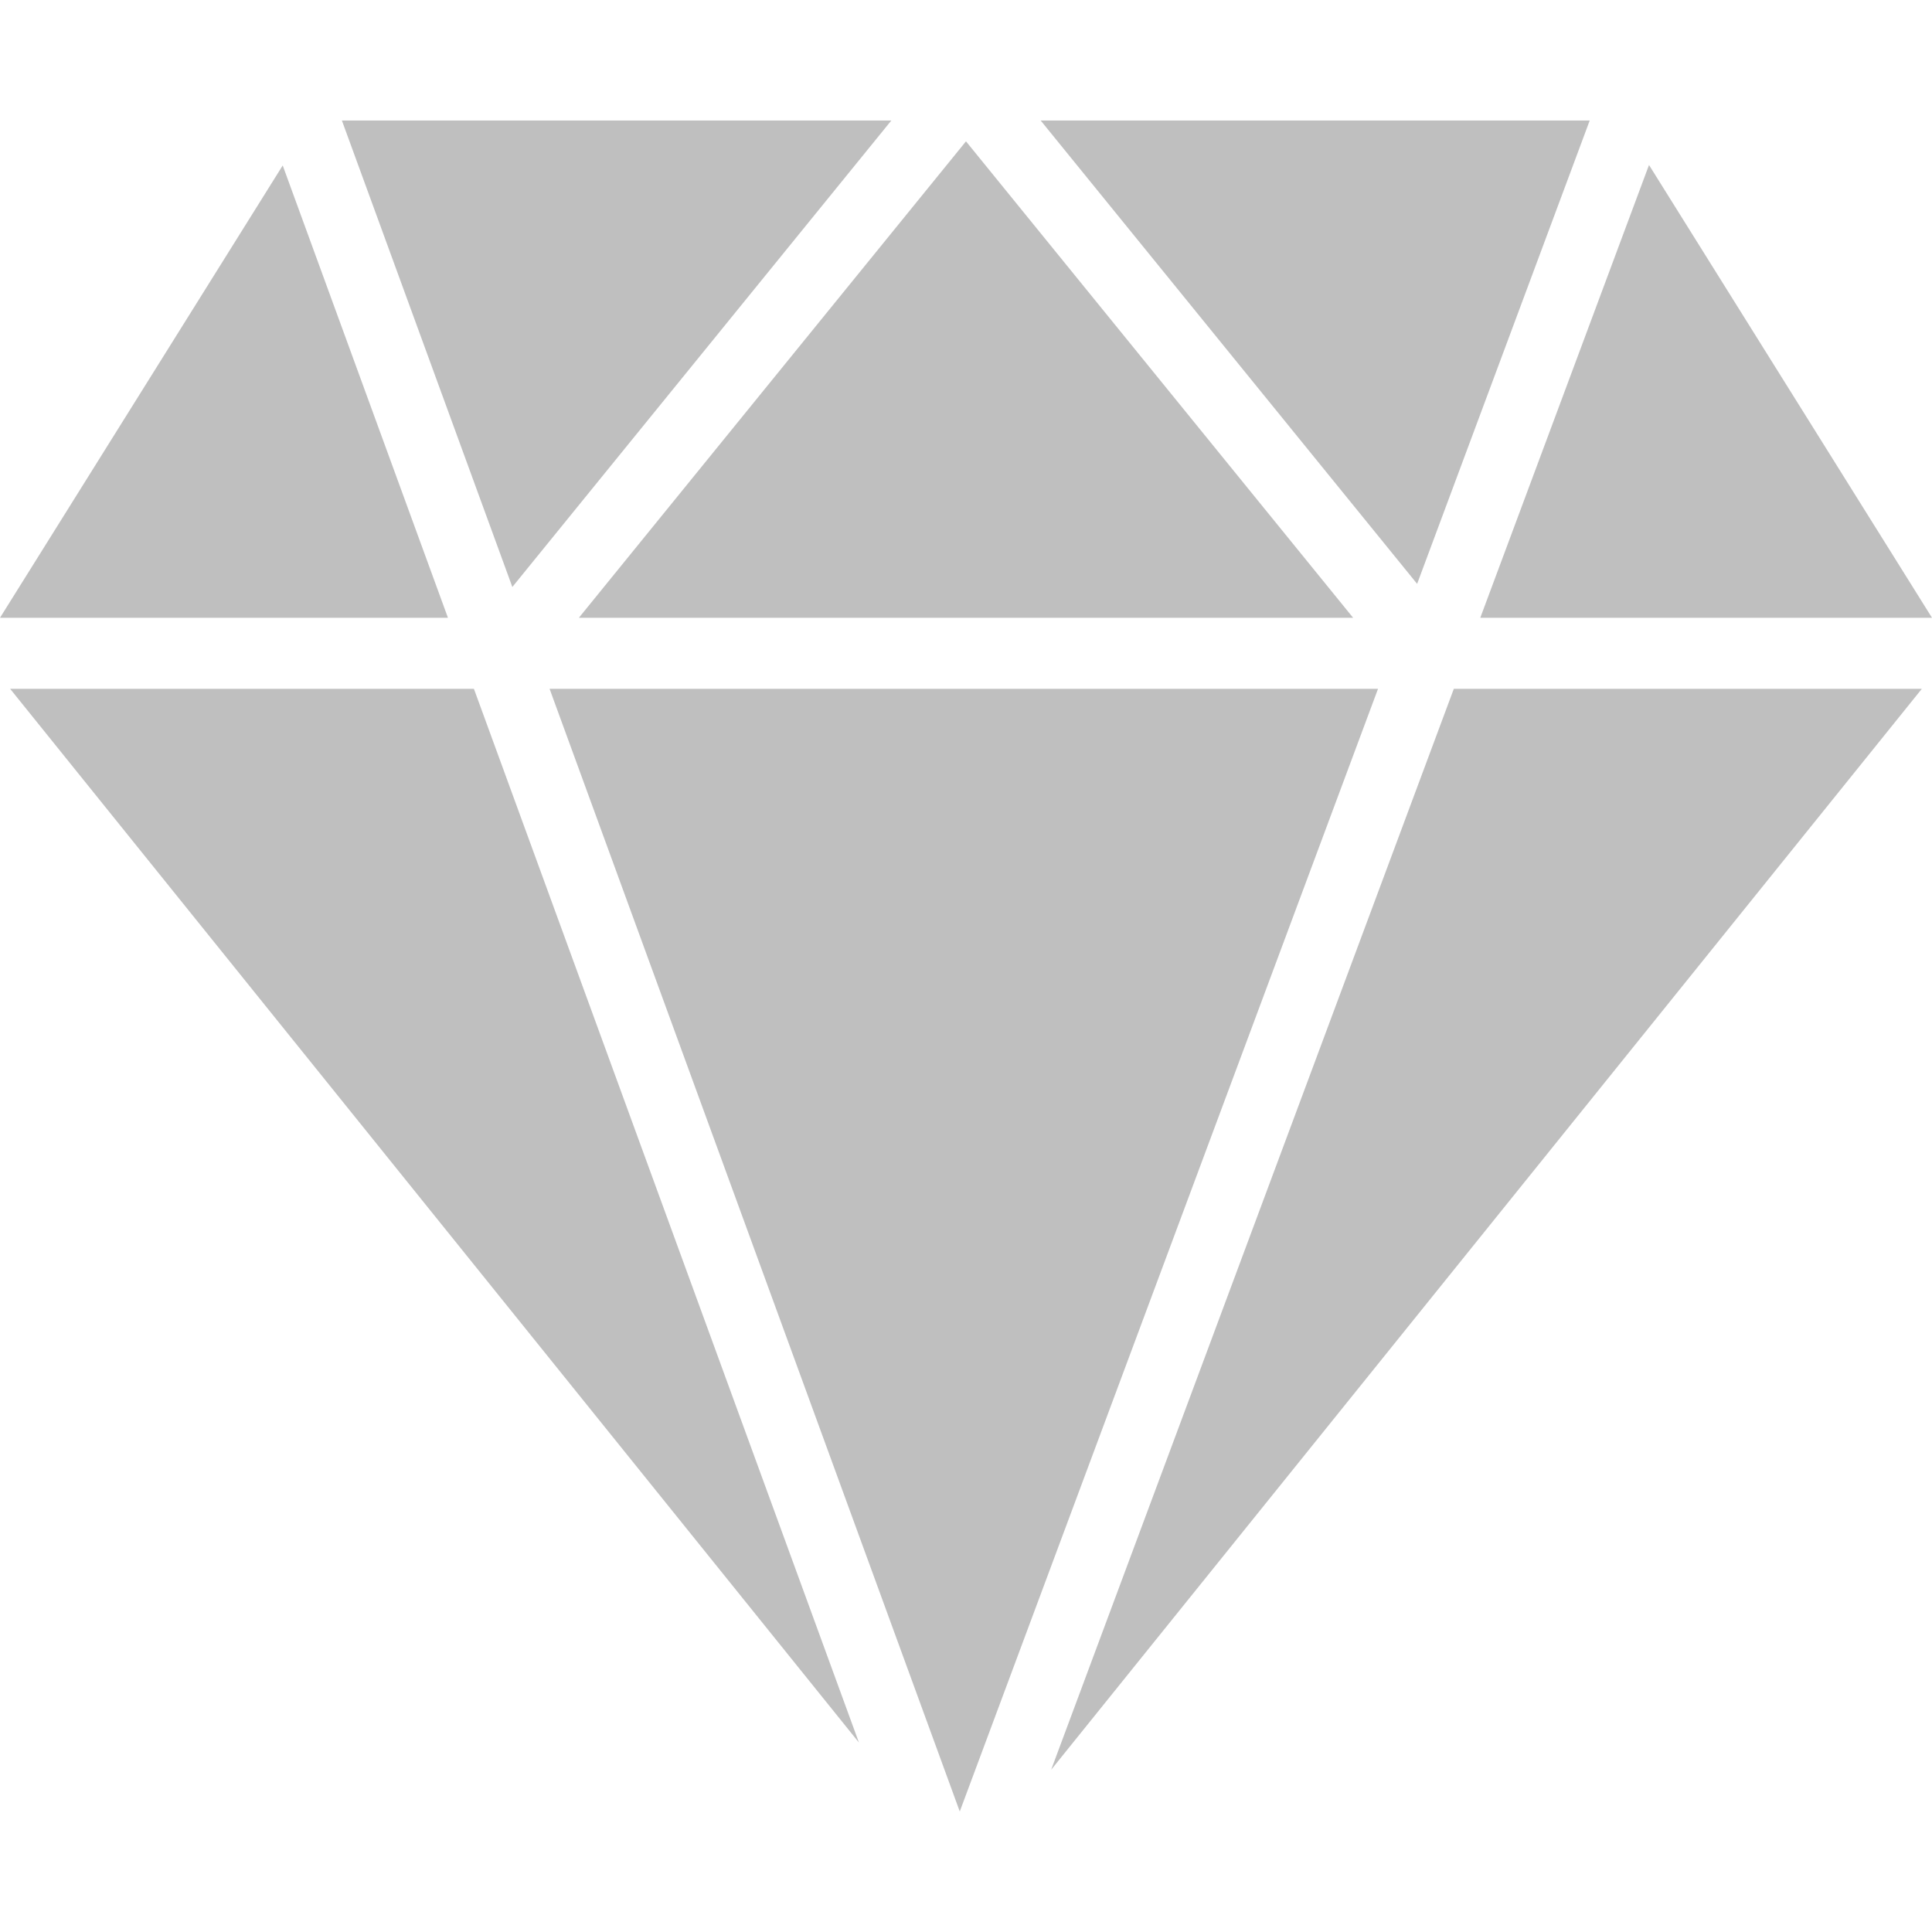 <?xml version="1.0" encoding="iso-8859-1"?>
<!-- Generator: Adobe Illustrator 19.0.0, SVG Export Plug-In . SVG Version: 6.00 Build 0)  -->
<svg xmlns="http://www.w3.org/2000/svg" xmlns:xlink="http://www.w3.org/1999/xlink" version="1.1" id="Capa_1" x="0px" y="0px" viewBox="0 0 54.391 54.391" style="enable-background:new 0 0 54.391 54.391;" xml:space="preserve" width="512px" height="512px">
<g>
	<polygon points="0.285,19.392 24.181,49.057 13.342,19.392  " fill="#bfbfbf"/>
	<polygon points="15.472,19.392 27.02,50.998 38.795,19.392  " fill="#bfbfbf"/>
	<polygon points="29.593,49.823 54.105,19.392 40.929,19.392  " fill="#bfbfbf"/>
	<polygon points="44.755,3.392 29.297,3.392 39.896,16.437  " fill="#bfbfbf"/>
	<polygon points="38.094,17.392 27.195,3.979 16.297,17.392  " fill="#bfbfbf"/>
	<polygon points="25.094,3.392 9.625,3.392 14.424,16.525  " fill="#bfbfbf"/>
	<polygon points="7.959,4.658 0,17.392 12.611,17.392  " fill="#bfbfbf"/>
	<polygon points="54.391,17.392 46.424,4.645 41.674,17.392  " fill="#bfbfbf"/>
</g>
<g>
</g>
<g>
</g>
<g>
</g>
<g>
</g>
<g>
</g>
<g>
</g>
<g>
</g>
<g>
</g>
<g>
</g>
<g>
</g>
<g>
</g>
<g>
</g>
<g>
</g>
<g>
</g>
<g>
</g>
</svg>
